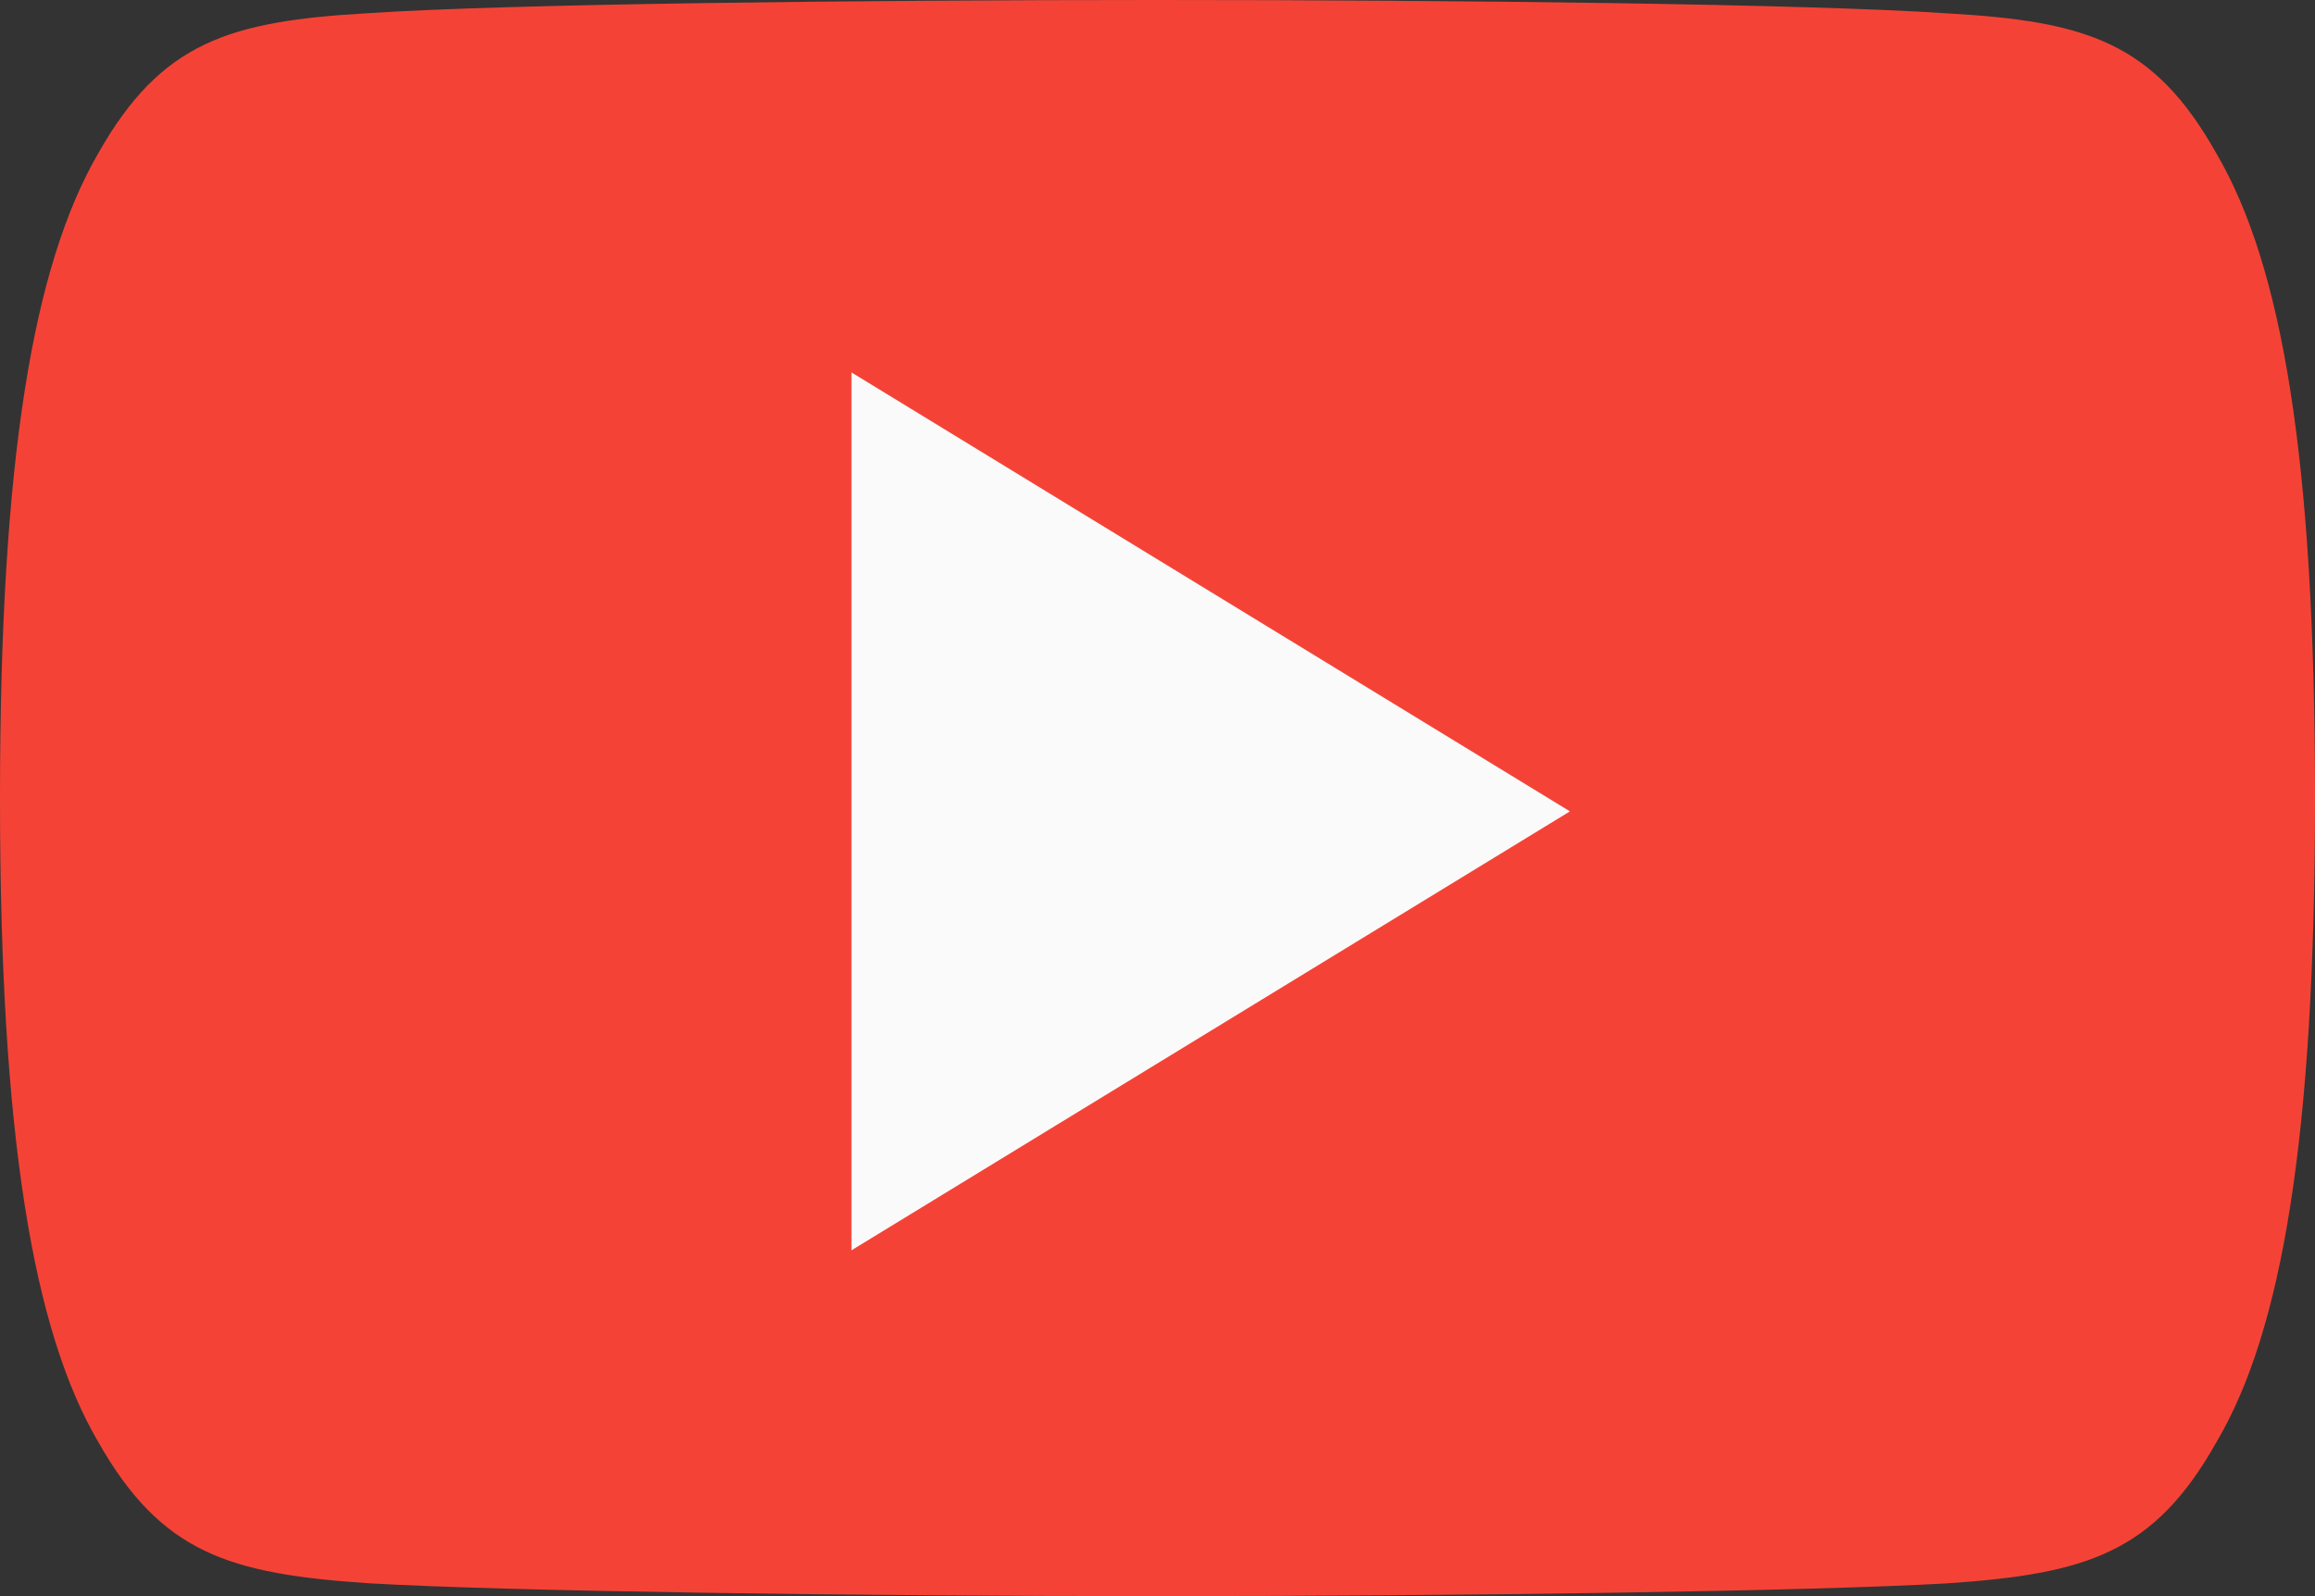 <?xml version="1.0" encoding="UTF-8"?>
<svg width="87px" height="60px" viewBox="0 0 87 60" version="1.1" xmlns="http://www.w3.org/2000/svg" xmlns:xlink="http://www.w3.org/1999/xlink">
    <rect x="0" y="0" width="87" height="60" fill="#333333" stroke="none"/>
    <!-- Generator: sketchtool 49 (51002) - http://www.bohemiancoding.com/sketch -->
    <title>9B59CC69-2A91-49CD-A440-BCEF55572788</title>
    <desc>Created with sketchtool.</desc>
    <defs></defs>
    <g id="Page-1" stroke="none" stroke-width="1" fill="none" fill-rule="evenodd">
        <g id="Card4" transform="translate(-717, -1870)" fill-rule="nonzero">
            <g id="Group-19" transform="translate(717, 1870)">
                <g id="youtube-(1)">
                    <path d="M83.302,5.782 C80.943,1.571 78.382,0.796 73.167,0.502 C67.958,0.147 54.859,0 43.511,0 C32.141,0 19.037,0.147 13.833,0.496 C8.629,0.796 6.063,1.565 3.681,5.782 C1.251,9.987 0,17.231 0,29.984 C0,29.995 0,30 0,30 C0,30.011 0,30.016 0,30.016 L0,30.027 C0,42.725 1.251,50.024 3.681,54.185 C6.063,58.396 8.624,59.16 13.828,59.515 C19.037,59.82 32.141,60 43.511,60 C54.859,60 67.958,59.82 73.172,59.52 C78.387,59.165 80.948,58.402 83.308,54.191 C85.76,50.029 87,42.731 87,30.033 C87,30.033 87,30.016 87,30.005 C87,30.005 87,29.995 87,29.989 C87,17.231 85.76,9.987 83.302,5.782 Z" id="Shape" fill="#F44336"></path>
                    <polygon id="Shape" fill="#FAFAFA" points="32 47 32 14 59 30.5"></polygon>
                </g>
            </g>
        </g>
    </g>
</svg>